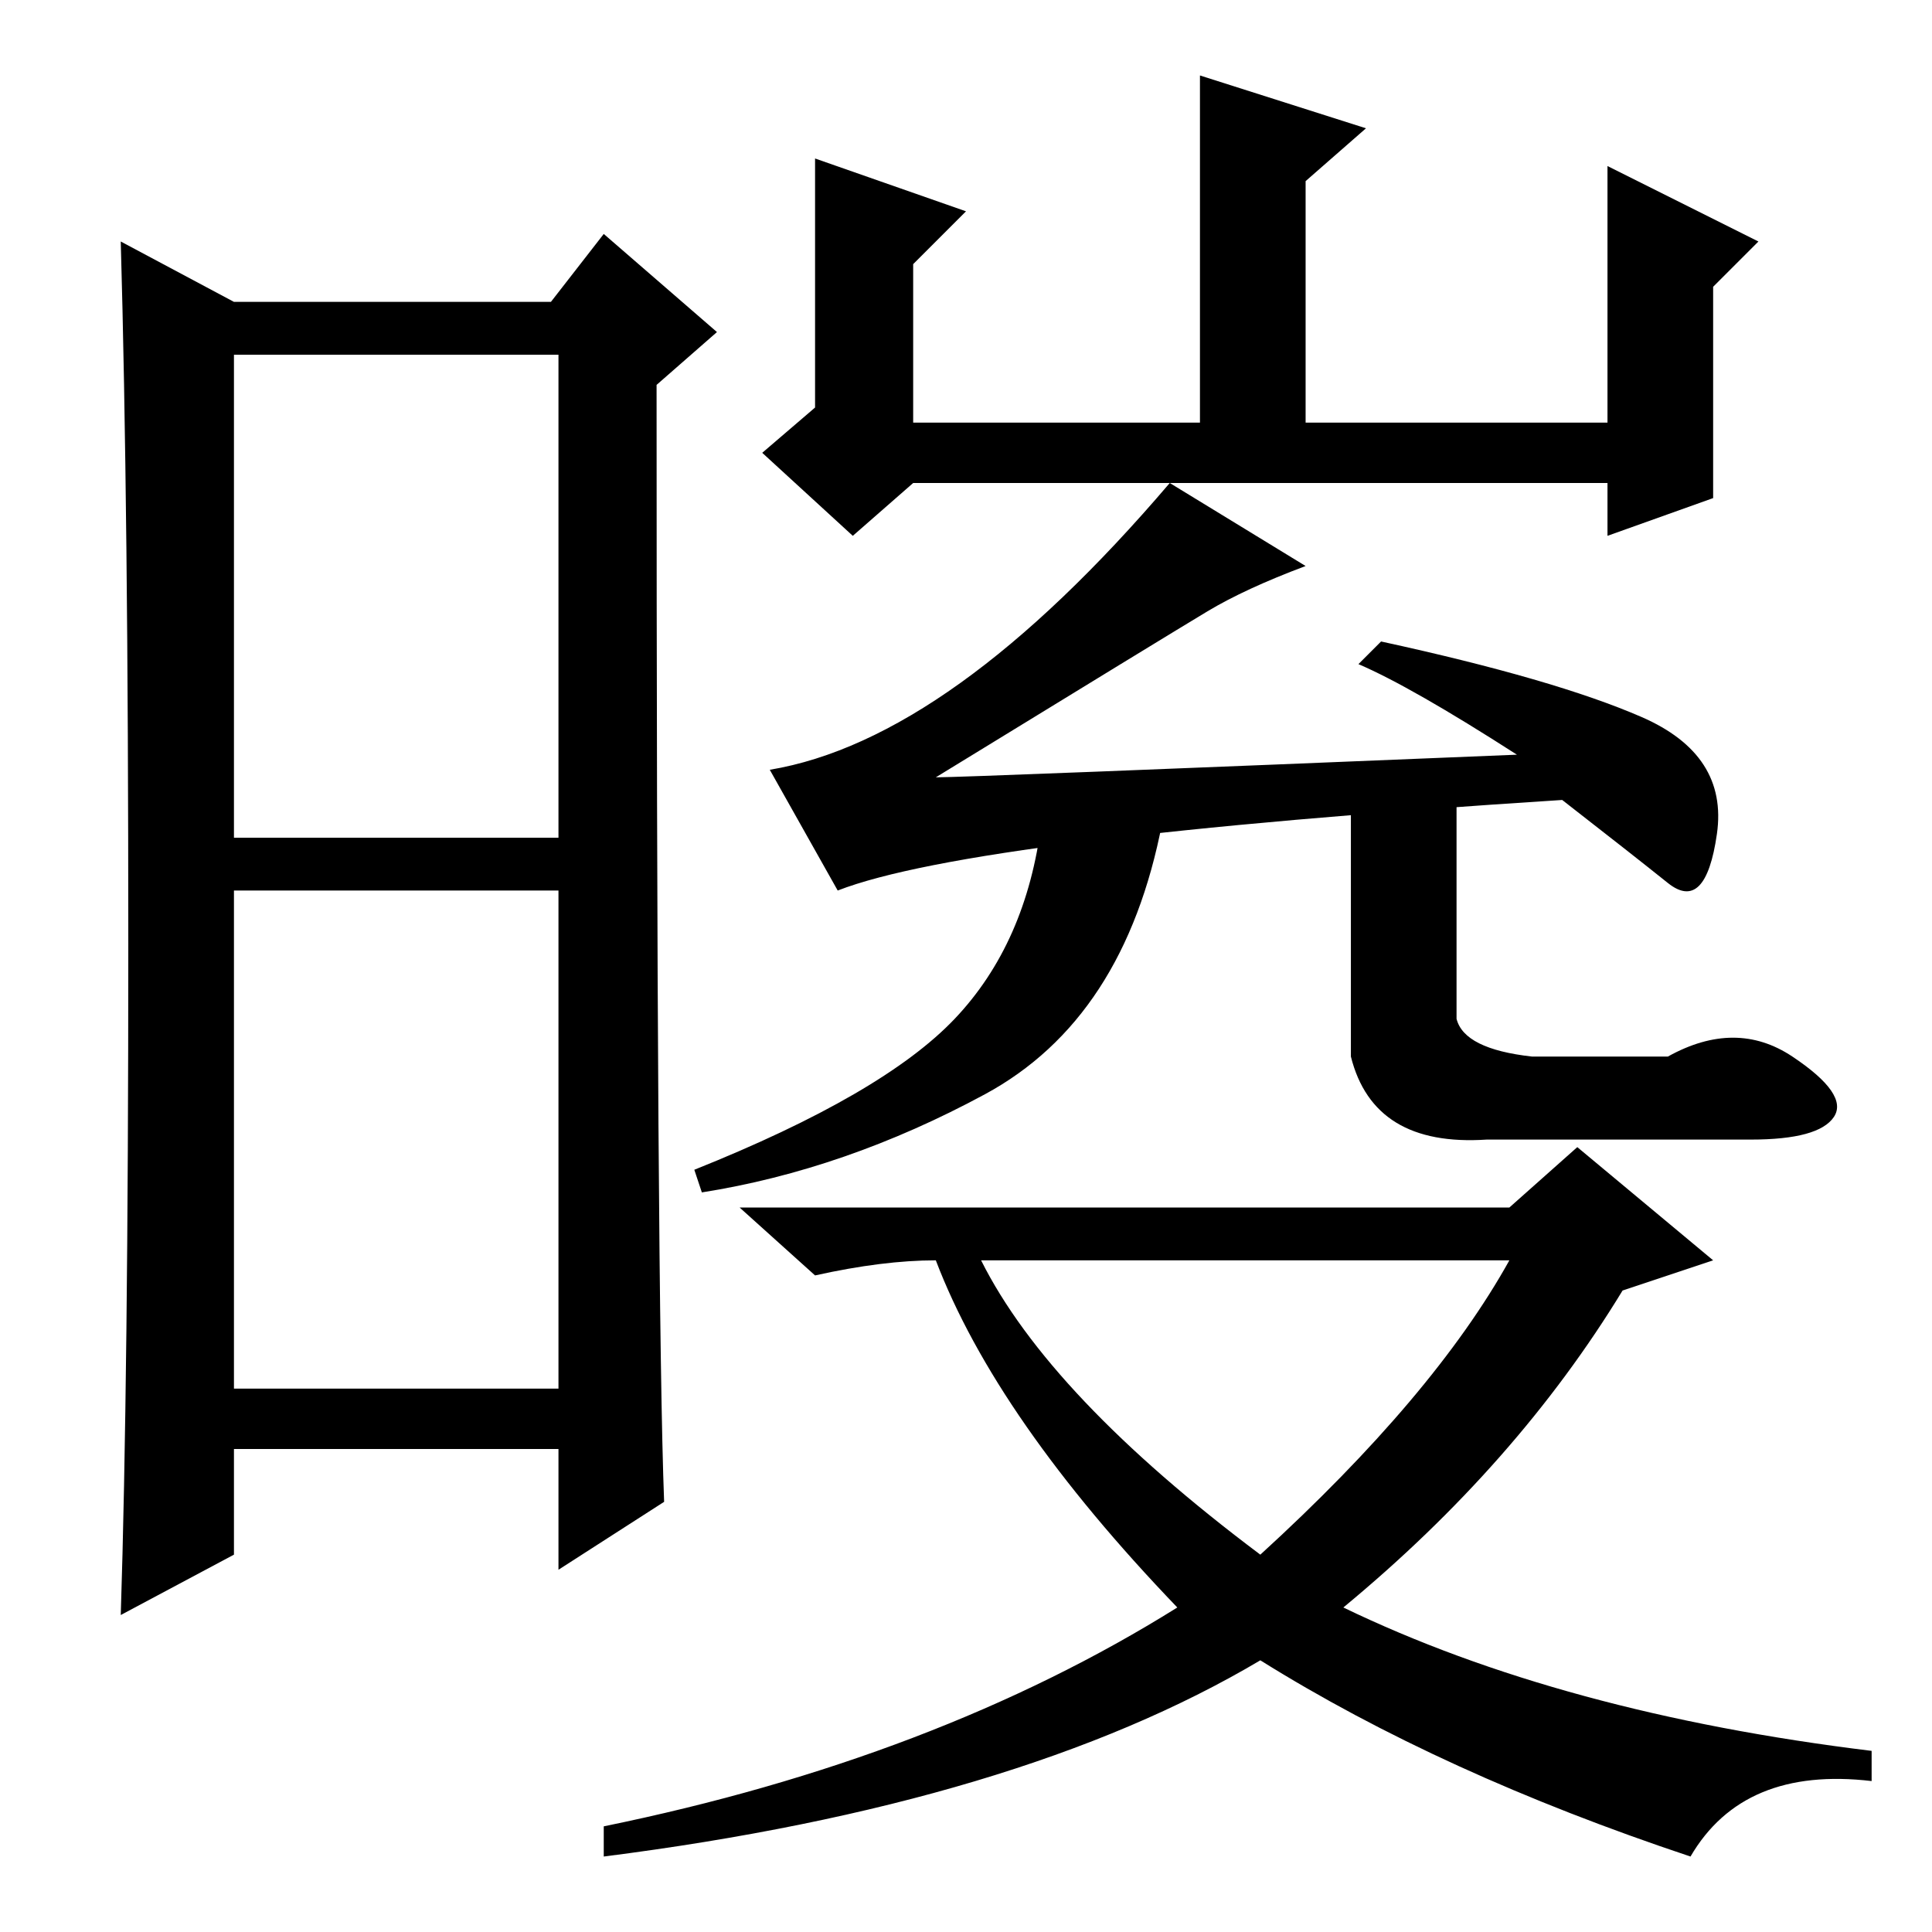 <?xml version="1.0" standalone="no"?>
<!DOCTYPE svg PUBLIC "-//W3C//DTD SVG 1.1//EN" "http://www.w3.org/Graphics/SVG/1.1/DTD/svg11.dtd" >
<svg xmlns="http://www.w3.org/2000/svg" xmlns:xlink="http://www.w3.org/1999/xlink" version="1.1" viewBox="0 -36 256 256">
  <g transform="matrix(1 0 0 -1 0 220)">
   <path fill="currentColor"
d="M31 145h43v64h-43v-64zM31 72h43v66h-43v-66zM17 131q0 58 -1 93l15 -8h42l7 9l15 -13l-8 -7q0 -122 1 -148l-14 -9v16h-43v-14l-15 -8q1 31 1 89zM173 200h40v34l20 -10l-6 -6v-28l-14 -5v7h-92l-8 -7l-12 11l7 6v33l20 -7l-7 -7v-21h38v46l22 -7l-8 -7v-32zM155 192
l18 -11q-8 -3 -13 -6t-36 -22q4 0 77 3q-14 9 -21 12l3 3q23 -5 34.5 -10t10 -15.5t-6.5 -6.5t-14 11q-78 -5 -96 -12l-9 16q24 4 53 38zM130.5 111q-18.5 -10 -37.5 -13l-1 3q25 10 34.5 20t11.5 26h16q-5 -26 -23.5 -36zM179 150h14v-29q1 -4 10 -5h18q9 5 16.5 0t5.5 -8
t-11 -3h-35q-15 -1 -18 11v34zM167 36q-32 -19 -87 -26v4q44 9 76 29q-24 25 -32 46q-7 0 -16 -2l-10 9h102l9 8l18 -15l-12 -4q-14 -23 -37 -42q29 -14 70 -19v-4q-17 2 -24 -10q-33 11 -57 26zM130 89q9 -18 37 -39q23 21 33 39h-70z" />
  </g>

</svg>
